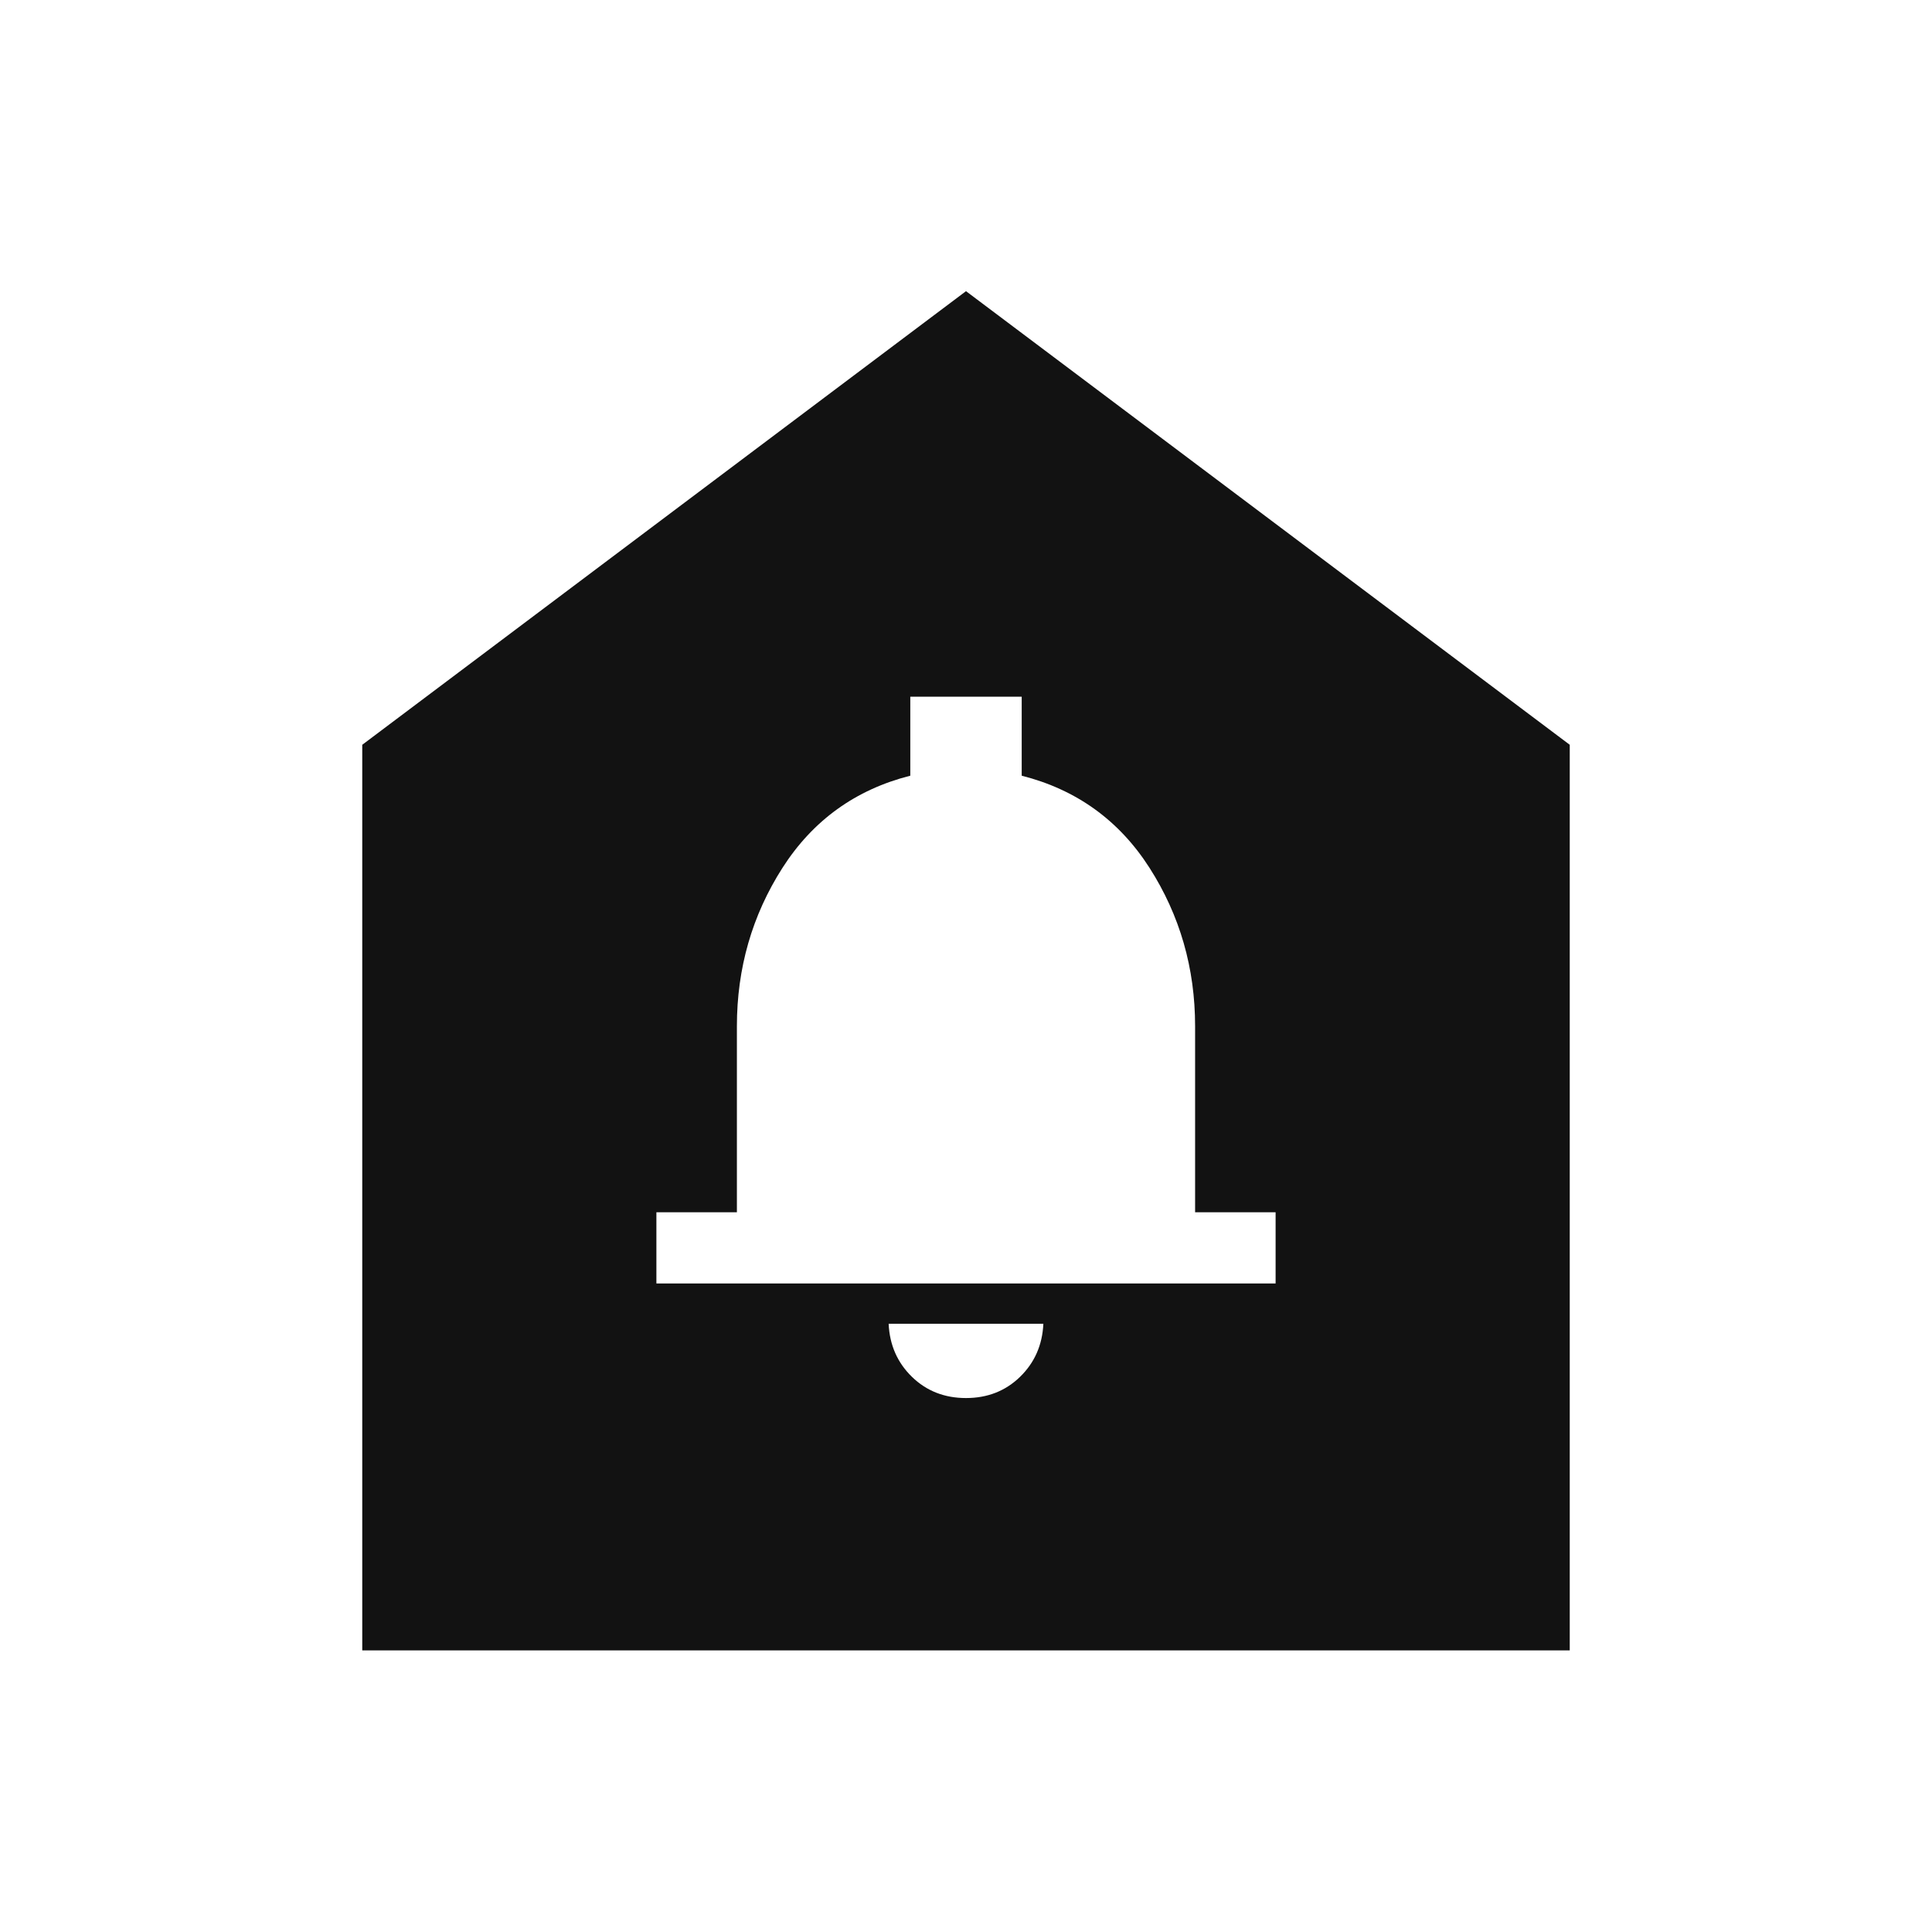 <svg width="24" height="24" viewBox="0 0 24 24" fill="none" xmlns="http://www.w3.org/2000/svg">
<path d="M12 17.367C12.267 17.367 12.491 17.279 12.671 17.104C12.852 16.928 12.949 16.708 12.961 16.444H11.039C11.051 16.708 11.148 16.928 11.329 17.104C11.509 17.279 11.733 17.367 12 17.367ZM8.154 15.944H15.846V15.059H14.846V12.748C14.846 12.027 14.657 11.371 14.28 10.781C13.902 10.191 13.373 9.809 12.692 9.636V8.655H11.308V9.636C10.627 9.809 10.098 10.191 9.72 10.781C9.343 11.371 9.154 12.027 9.154 12.748V15.059H8.154V15.944ZM4.5 20.502V9.252L12 3.617L19.5 9.252V20.502H4.5Z" fill="#121212"/>
</svg>
